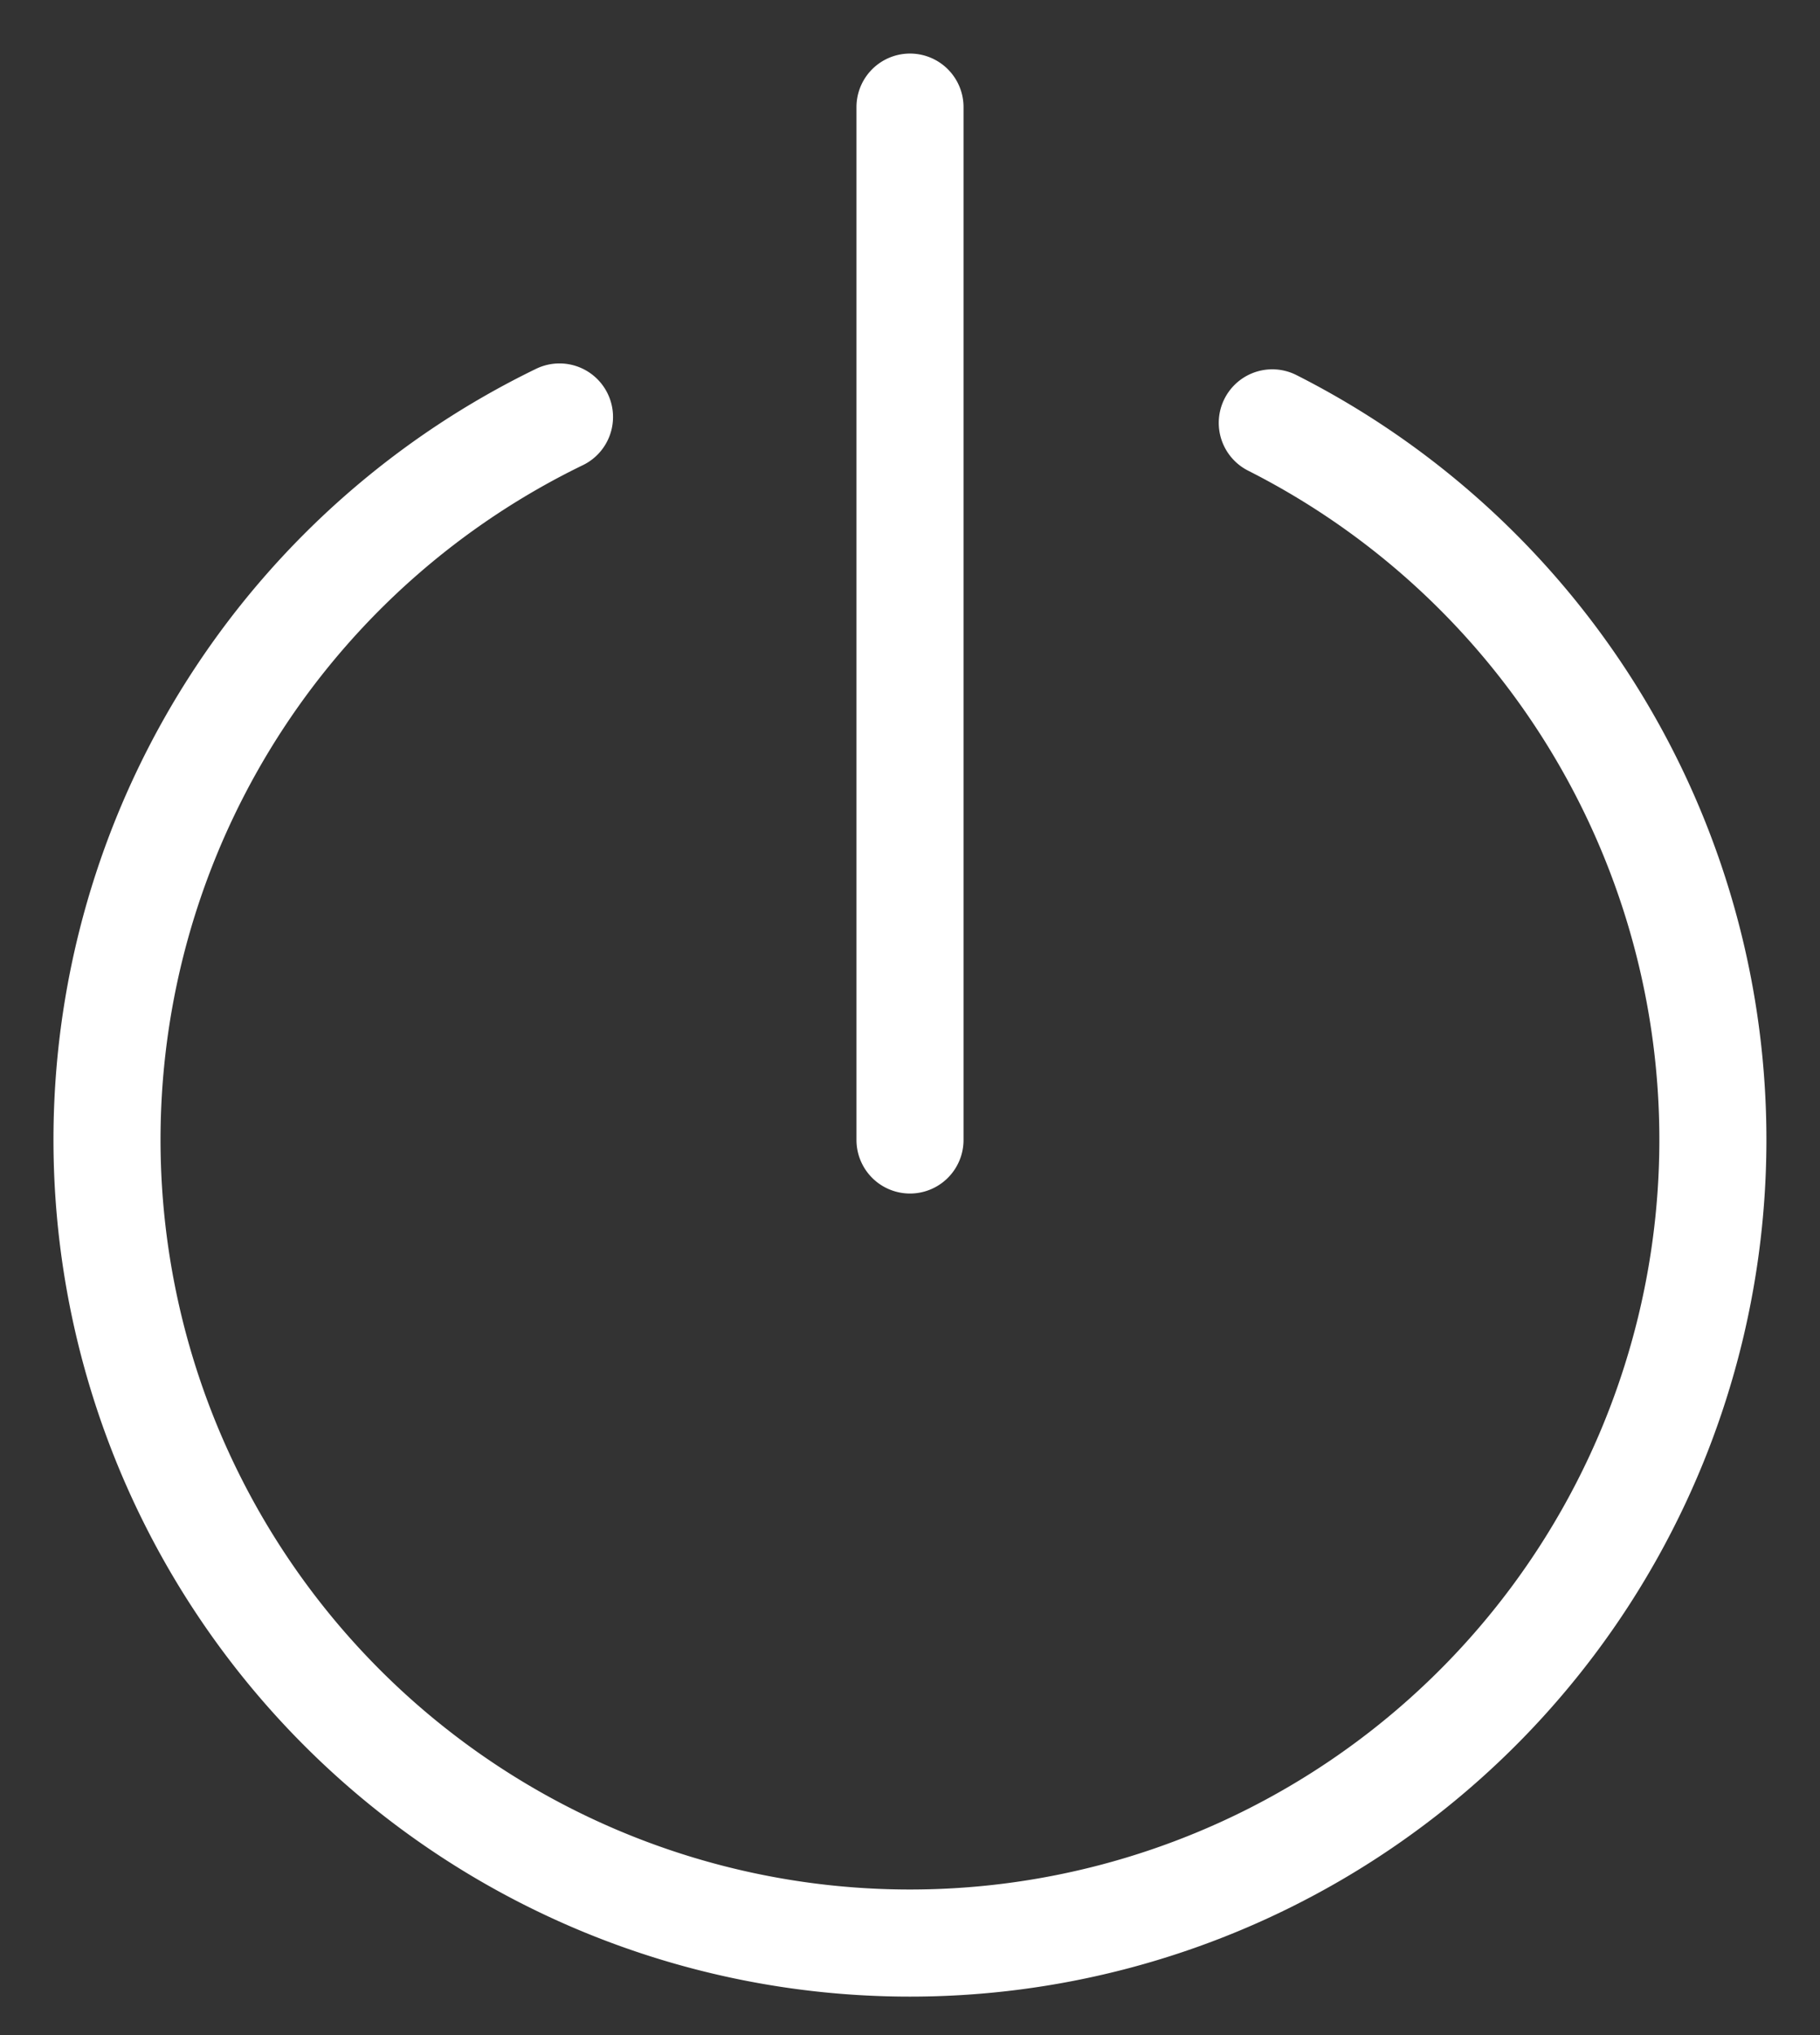 <svg xmlns="http://www.w3.org/2000/svg" width="17" height="19" viewBox="0 0 17 19">
    <rect x="0" y="0" width="17" height="19" fill="#333333" stroke="none"/>
    <g fill="none" fill-rule="evenodd" stroke="#FFF" stroke-linecap="round" stroke-linejoin="round">
        <path d="M11.884 3.948a7.5 7.5 0 1 1-6.658-.055M8.5 10.643V1"/>
    </g>
</svg>
